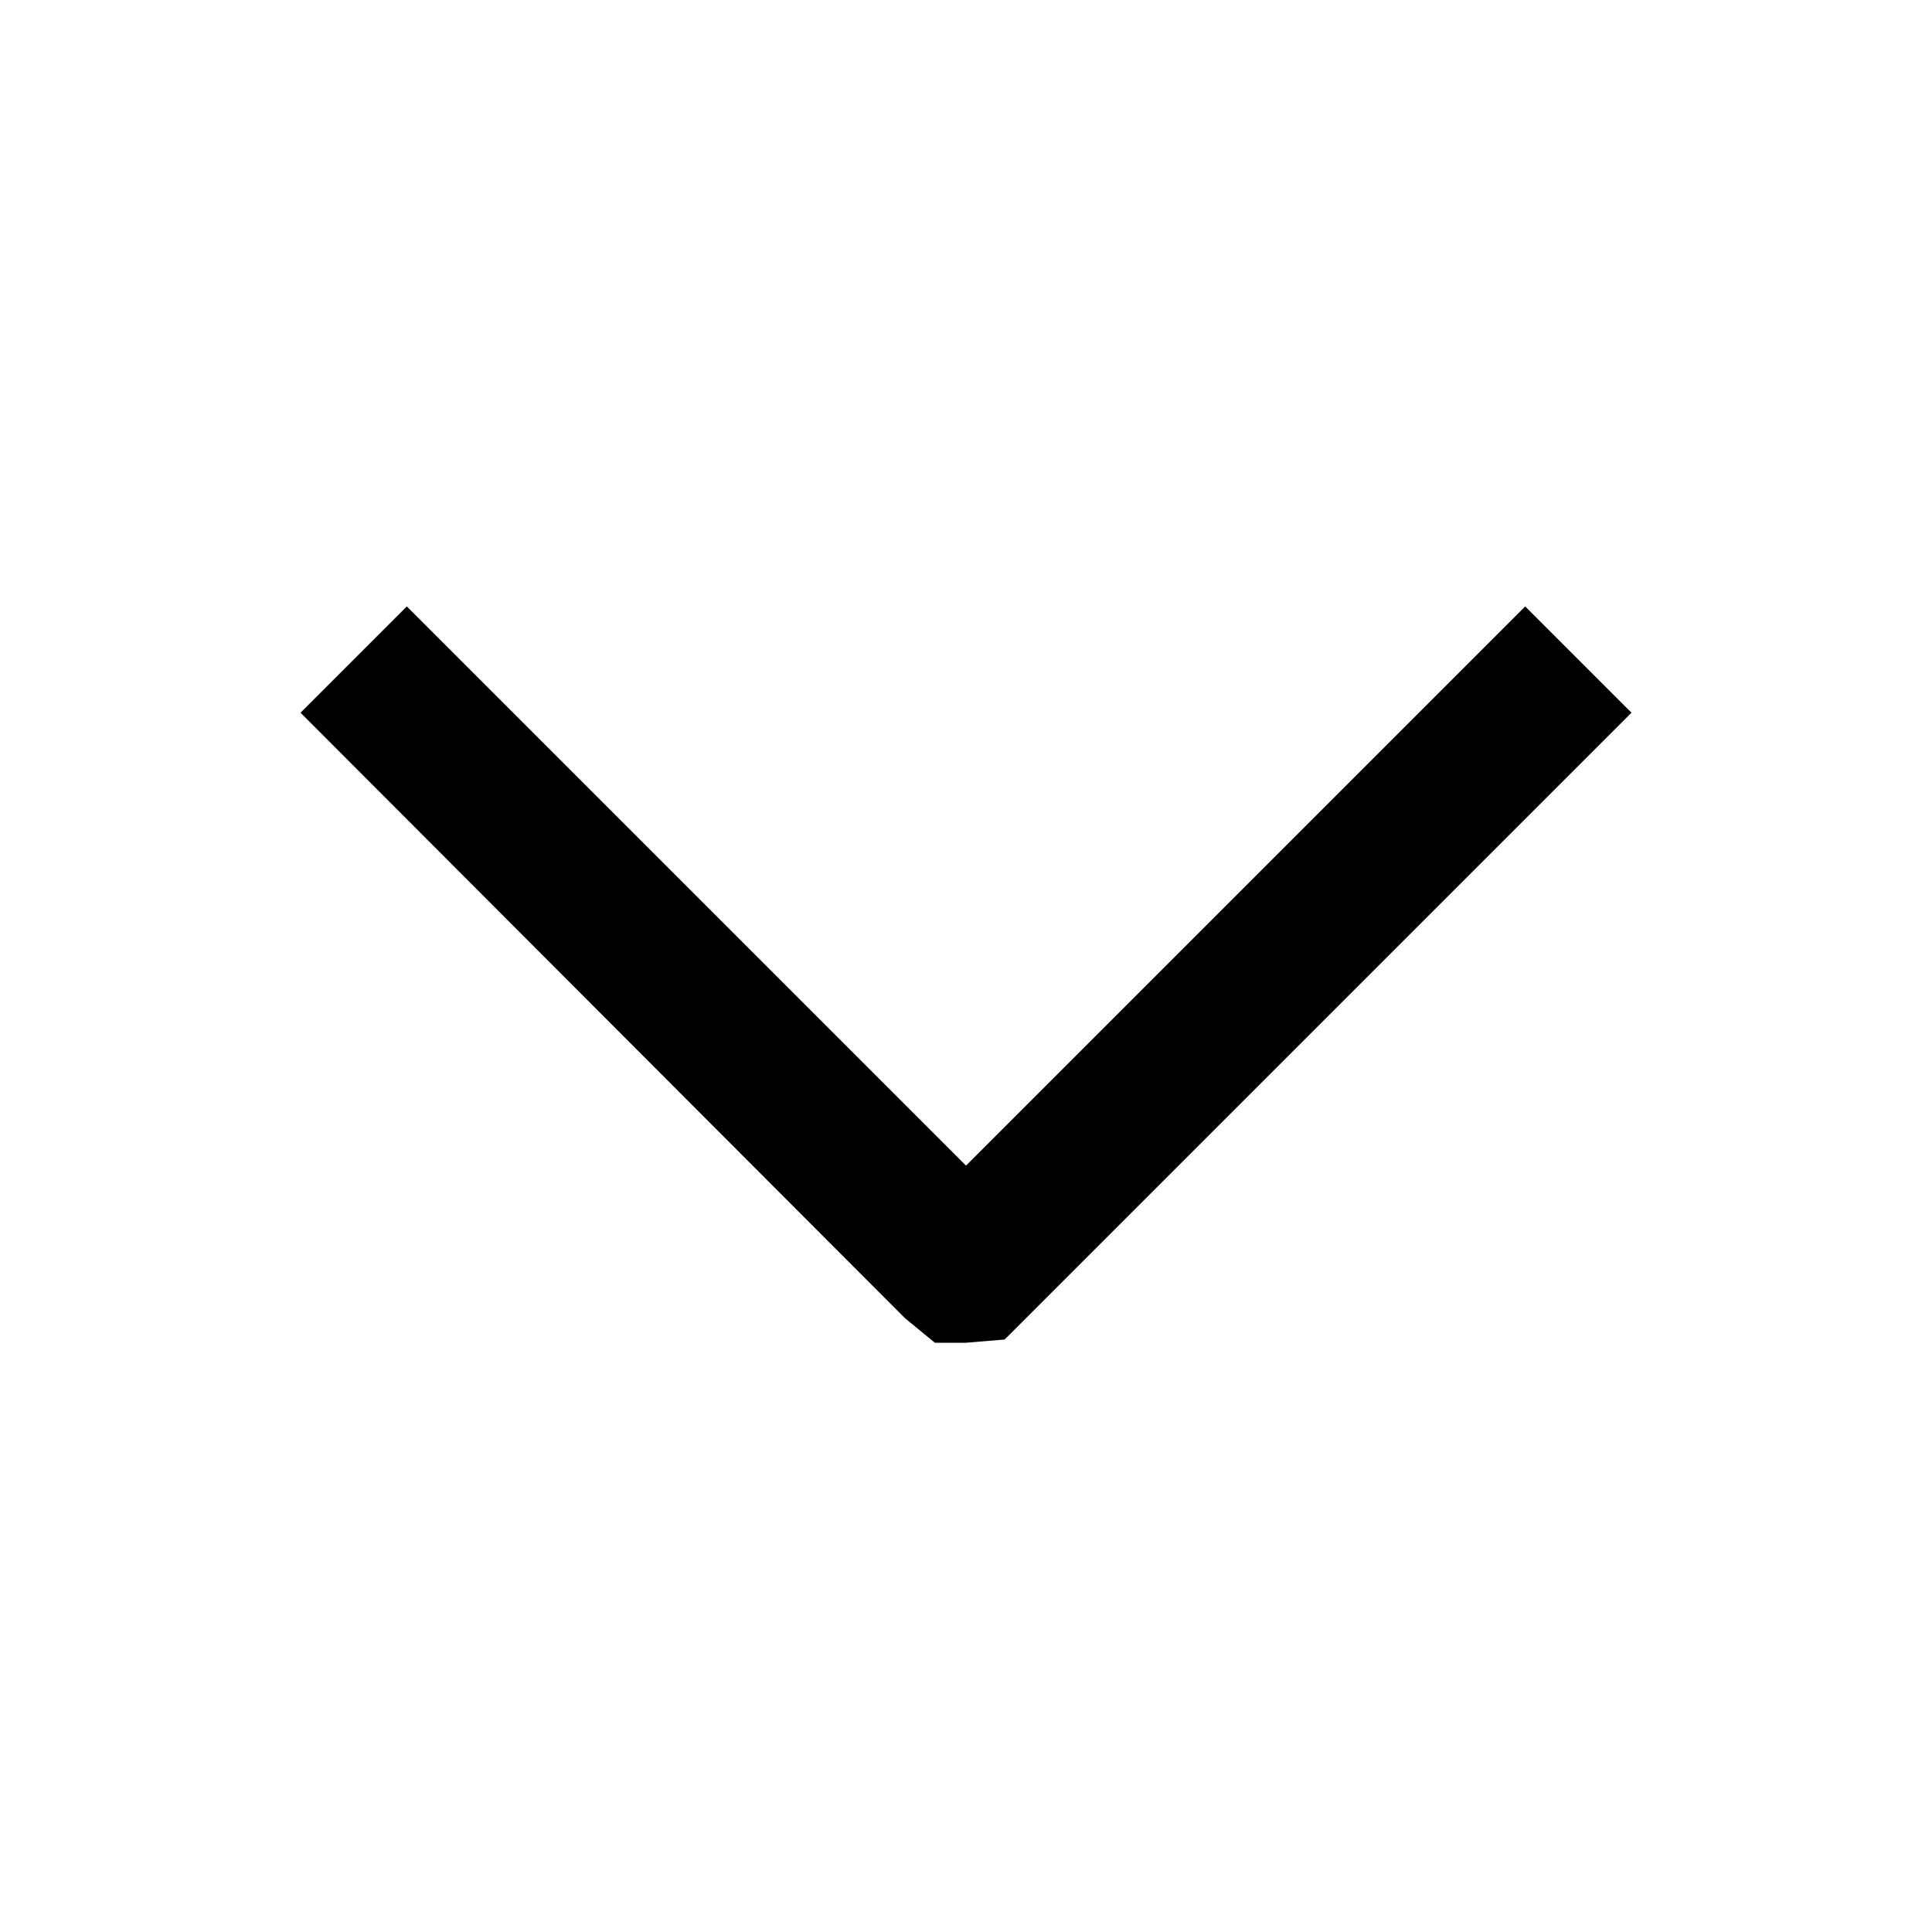 <?xml version="1.0" standalone="no"?><!DOCTYPE svg PUBLIC "-//W3C//DTD SVG 1.1//EN" "http://www.w3.org/Graphics/SVG/1.1/DTD/svg11.dtd"><svg t="1690972792044" class="icon" viewBox="0 0 1024 1024" version="1.1" xmlns="http://www.w3.org/2000/svg" p-id="2834" xmlns:xlink="http://www.w3.org/1999/xlink" width="32" height="32"><path d="M512 711.68h-16.498l-15.929-13.084L159.289 377.742l56.32-56.32L512 617.813l296.391-296.391 56.32 56.32-332.231 332.231-20.48 1.707z" p-id="2835"></path></svg>